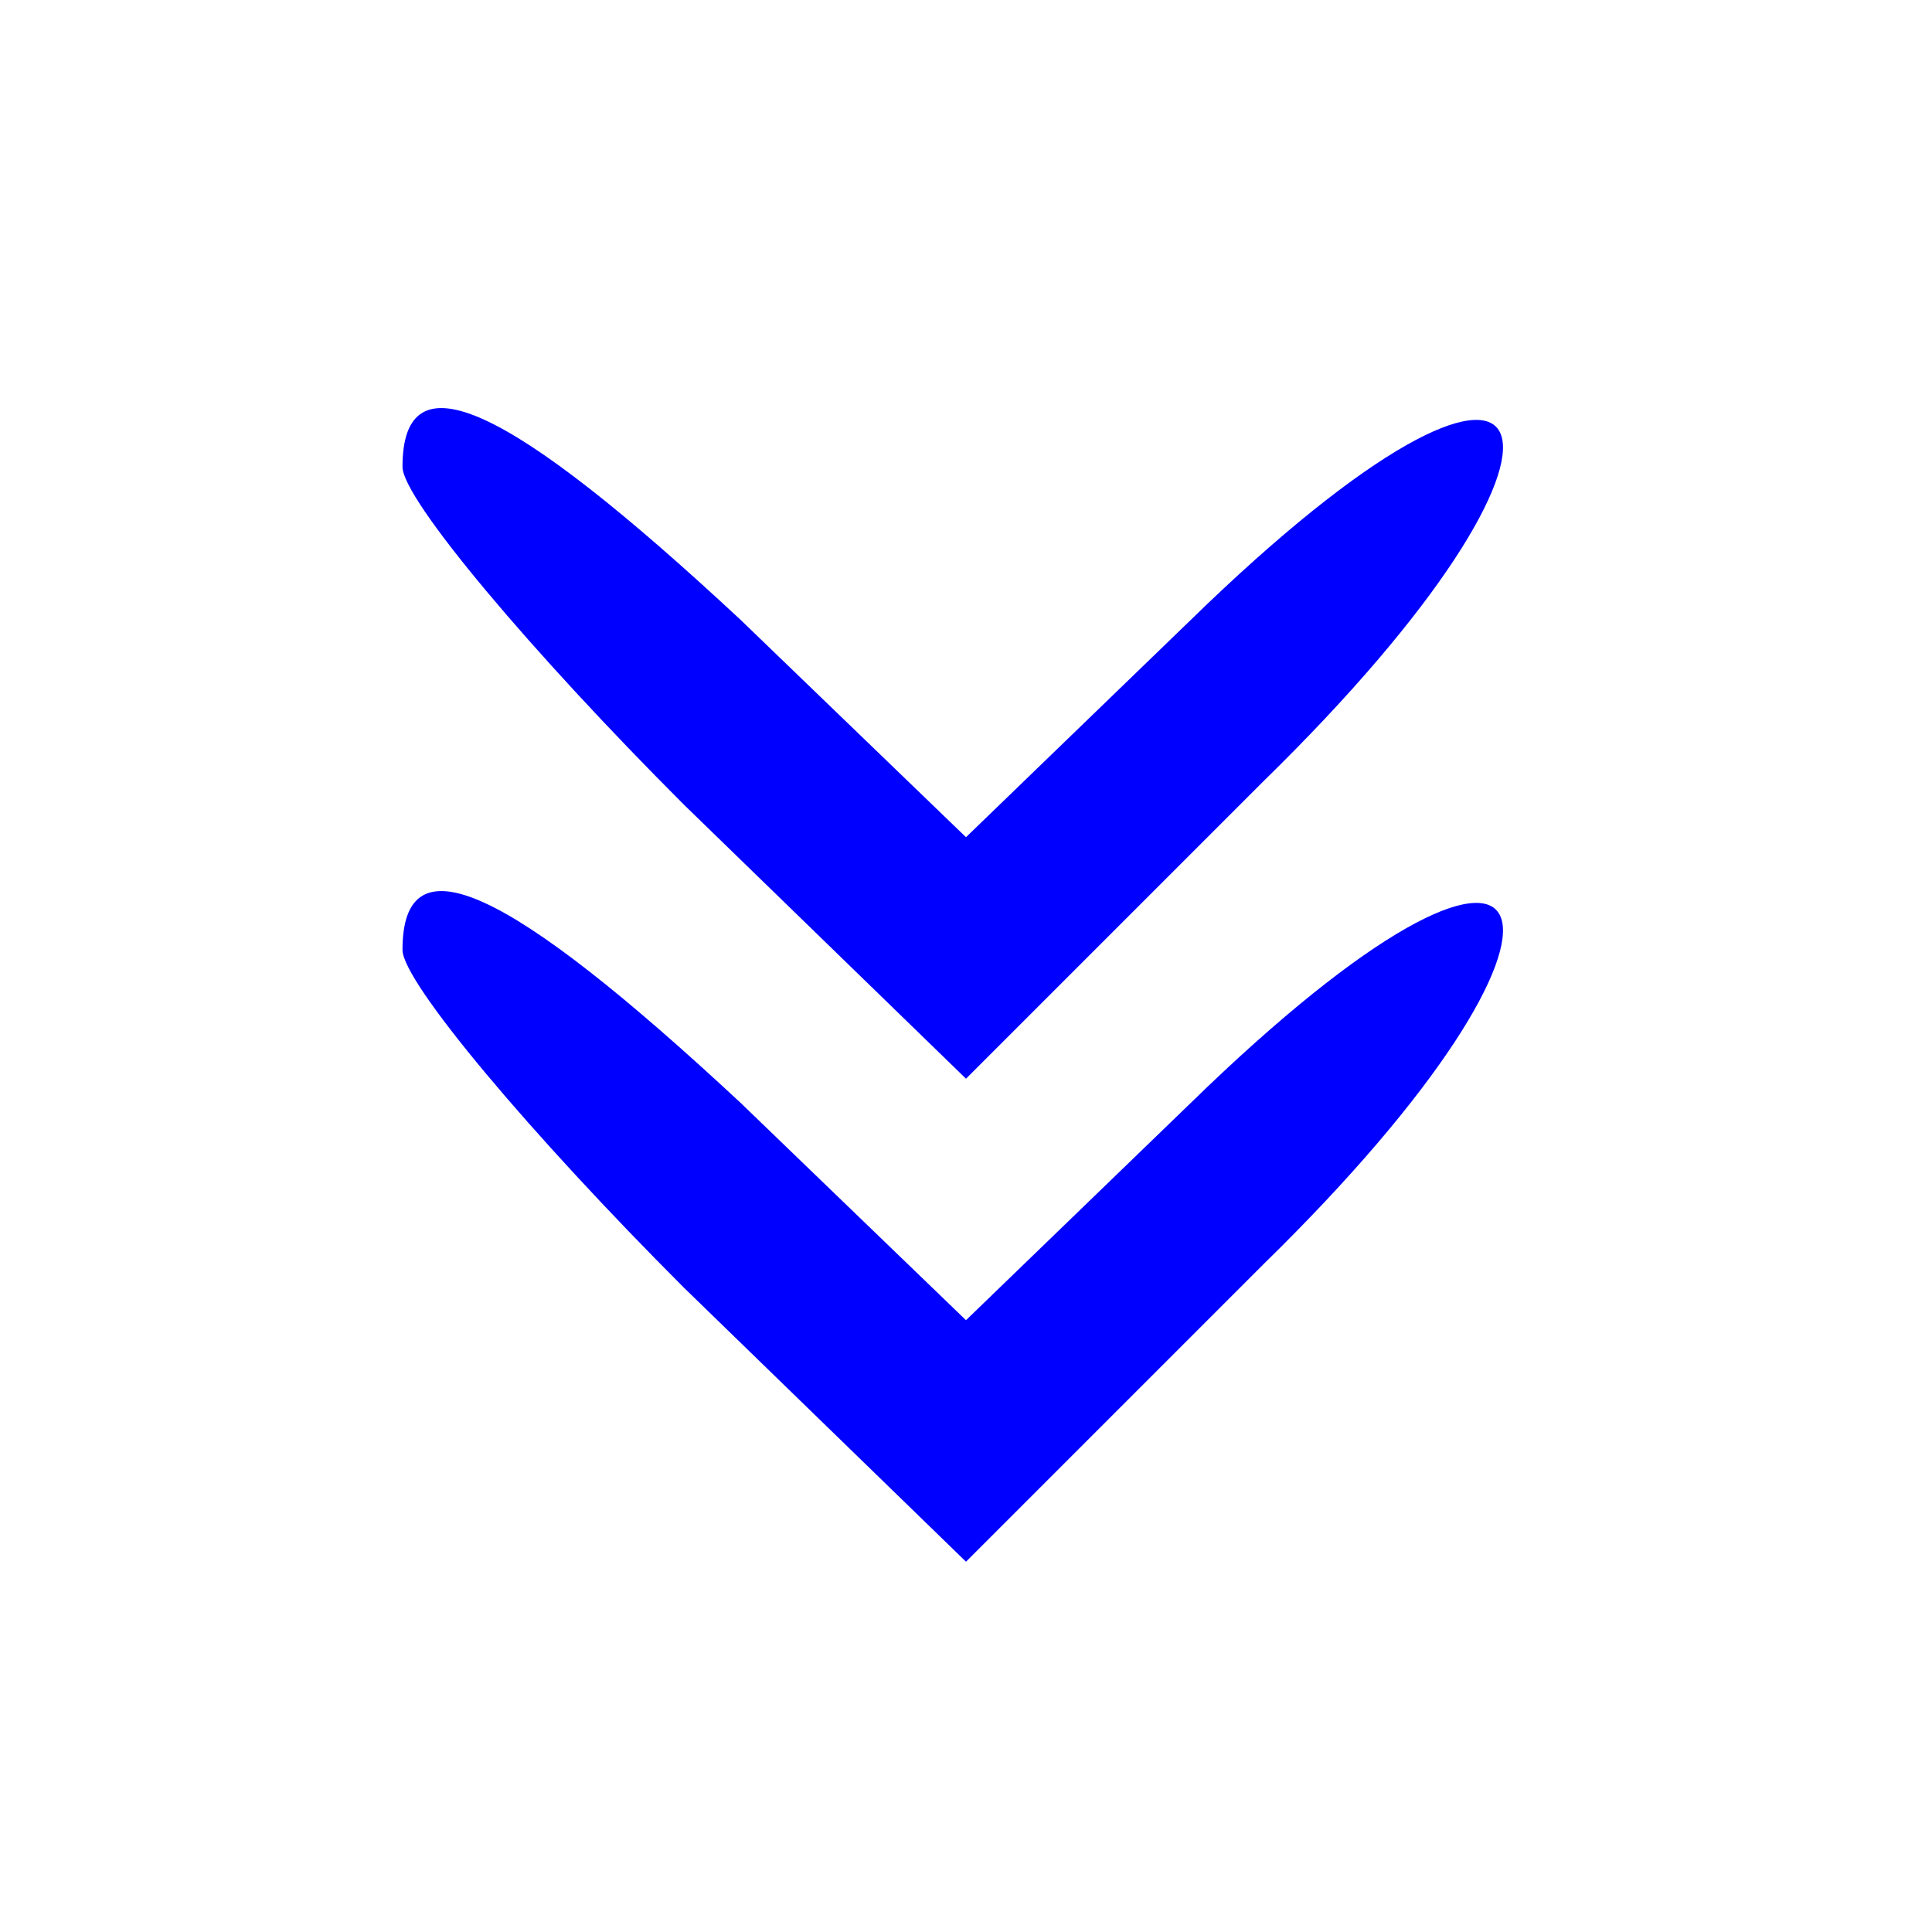 <?xml version="1.0" standalone="no"?>
<!DOCTYPE svg PUBLIC "-//W3C//DTD SVG 20010904//EN"
 "http://www.w3.org/TR/2001/REC-SVG-20010904/DTD/svg10.dtd">
<svg version="1.0" xmlns="http://www.w3.org/2000/svg"
 width="24pt" height="24pt" viewBox="0 0 24 24"
 preserveAspectRatio="xMidYMid meet">

<g transform="translate(0,24) scale(0.1,-0.1)"
fill="blue" stroke="none">
<path d="M50 182 c0 -4 16 -23 35 -42 l35 -34 37 37 c44 43 37 64 -7 22 l-30
-29 -28 27 c-29 27 -42 33 -42 19z"/>
<path d="M50 122 c0 -4 16 -23 35 -42 l35 -34 37 37 c44 43 37 64 -7 22 l-30
-29 -28 27 c-29 27 -42 33 -42 19z"/>
</g>
</svg>
